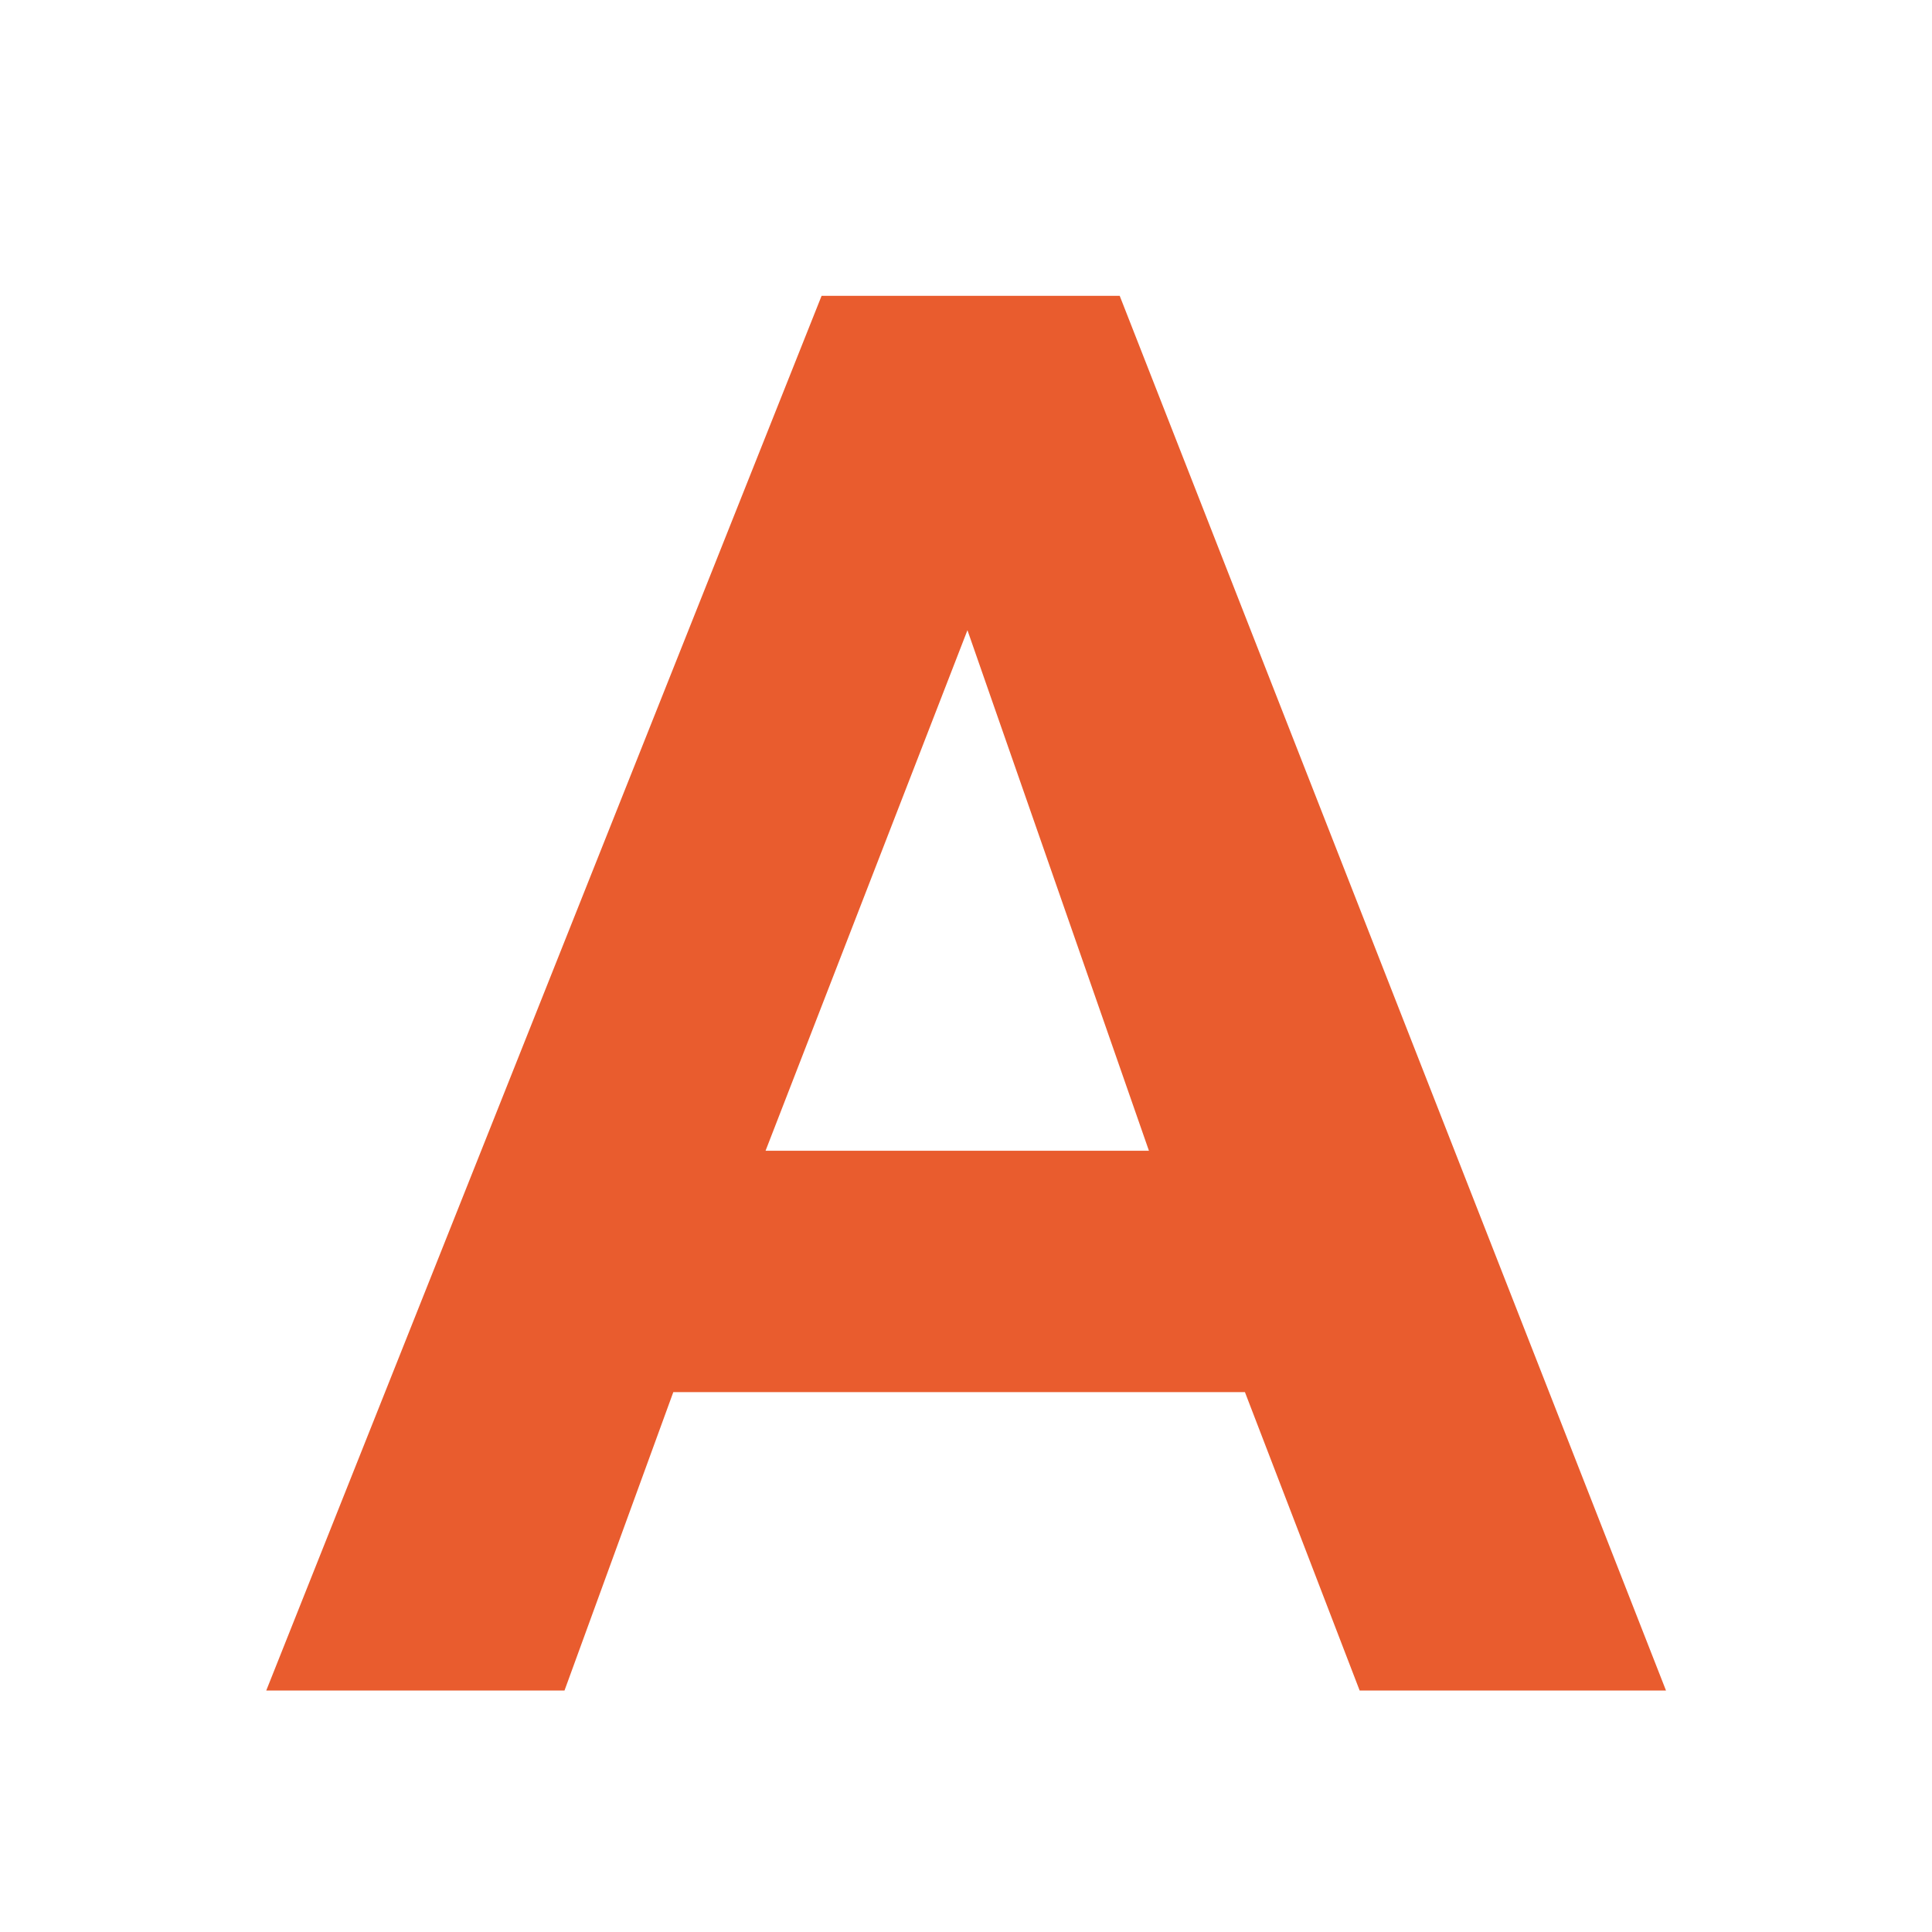 <?xml version="1.0" encoding="utf-8"?>
<!-- Generated by IcoMoon.io -->
<!DOCTYPE svg PUBLIC "-//W3C//DTD SVG 1.1//EN" "http://www.w3.org/Graphics/SVG/1.1/DTD/svg11.dtd">
<svg version="1.1" xmlns="http://www.w3.org/2000/svg" xmlns:xlink="http://www.w3.org/1999/xlink" width="32" height="32" viewBox="0 0 32 32">
<path fill="#e95c2e" d="M22.52 28h5.074l-9.048-23.1h-4.938l-9.198 23.1h4.94l1.802-4.942h9.468l1.9 4.942zM16.024 10.438l3.006 8.622h-6.35l3.344-8.622z"></path>
</svg>
